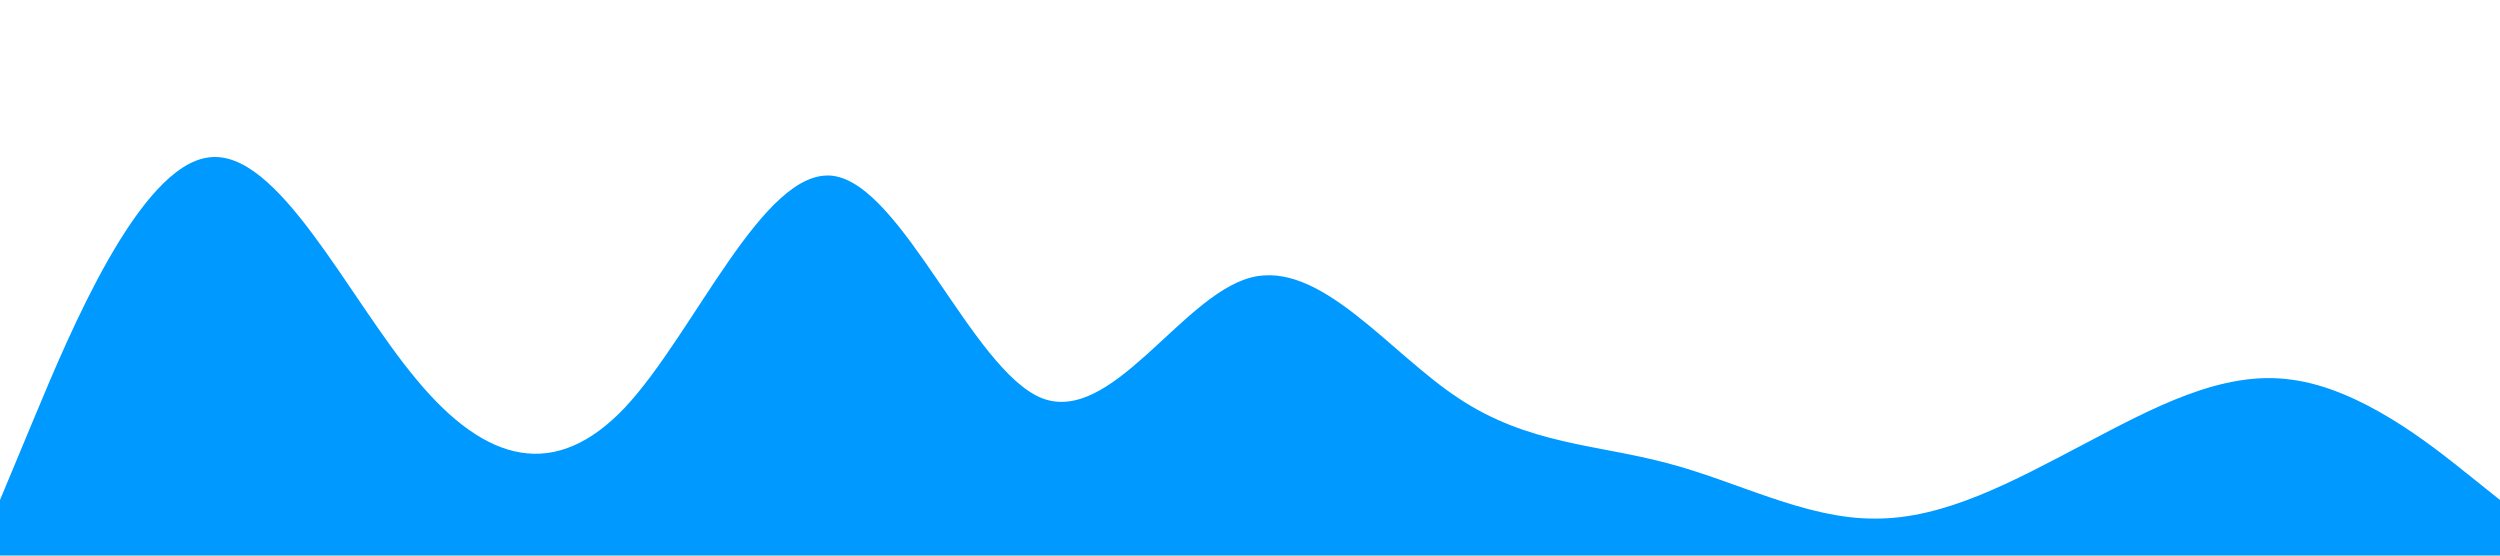 <?xml version="1.0" standalone="no"?><svg xmlns="http://www.w3.org/2000/svg" viewBox="0 0 1440 320"><path fill="#0099ff" fill-opacity="1" d="M0,288L20,240C40,192,80,96,120,90.7C160,85,200,171,240,218.7C280,267,320,277,360,234.7C400,192,440,96,480,101.3C520,107,560,213,600,229.3C640,245,680,171,720,160C760,149,800,203,840,229.3C880,256,920,256,960,266.7C1000,277,1040,299,1080,298.7C1120,299,1160,277,1200,256C1240,235,1280,213,1320,218.7C1360,224,1400,256,1420,272L1440,288L1440,320L1420,320C1400,320,1360,320,1320,320C1280,320,1240,320,1200,320C1160,320,1120,320,1080,320C1040,320,1000,320,960,320C920,320,880,320,840,320C800,320,760,320,720,320C680,320,640,320,600,320C560,320,520,320,480,320C440,320,400,320,360,320C320,320,280,320,240,320C200,320,160,320,120,320C80,320,40,320,20,320L0,320Z"></path></svg>